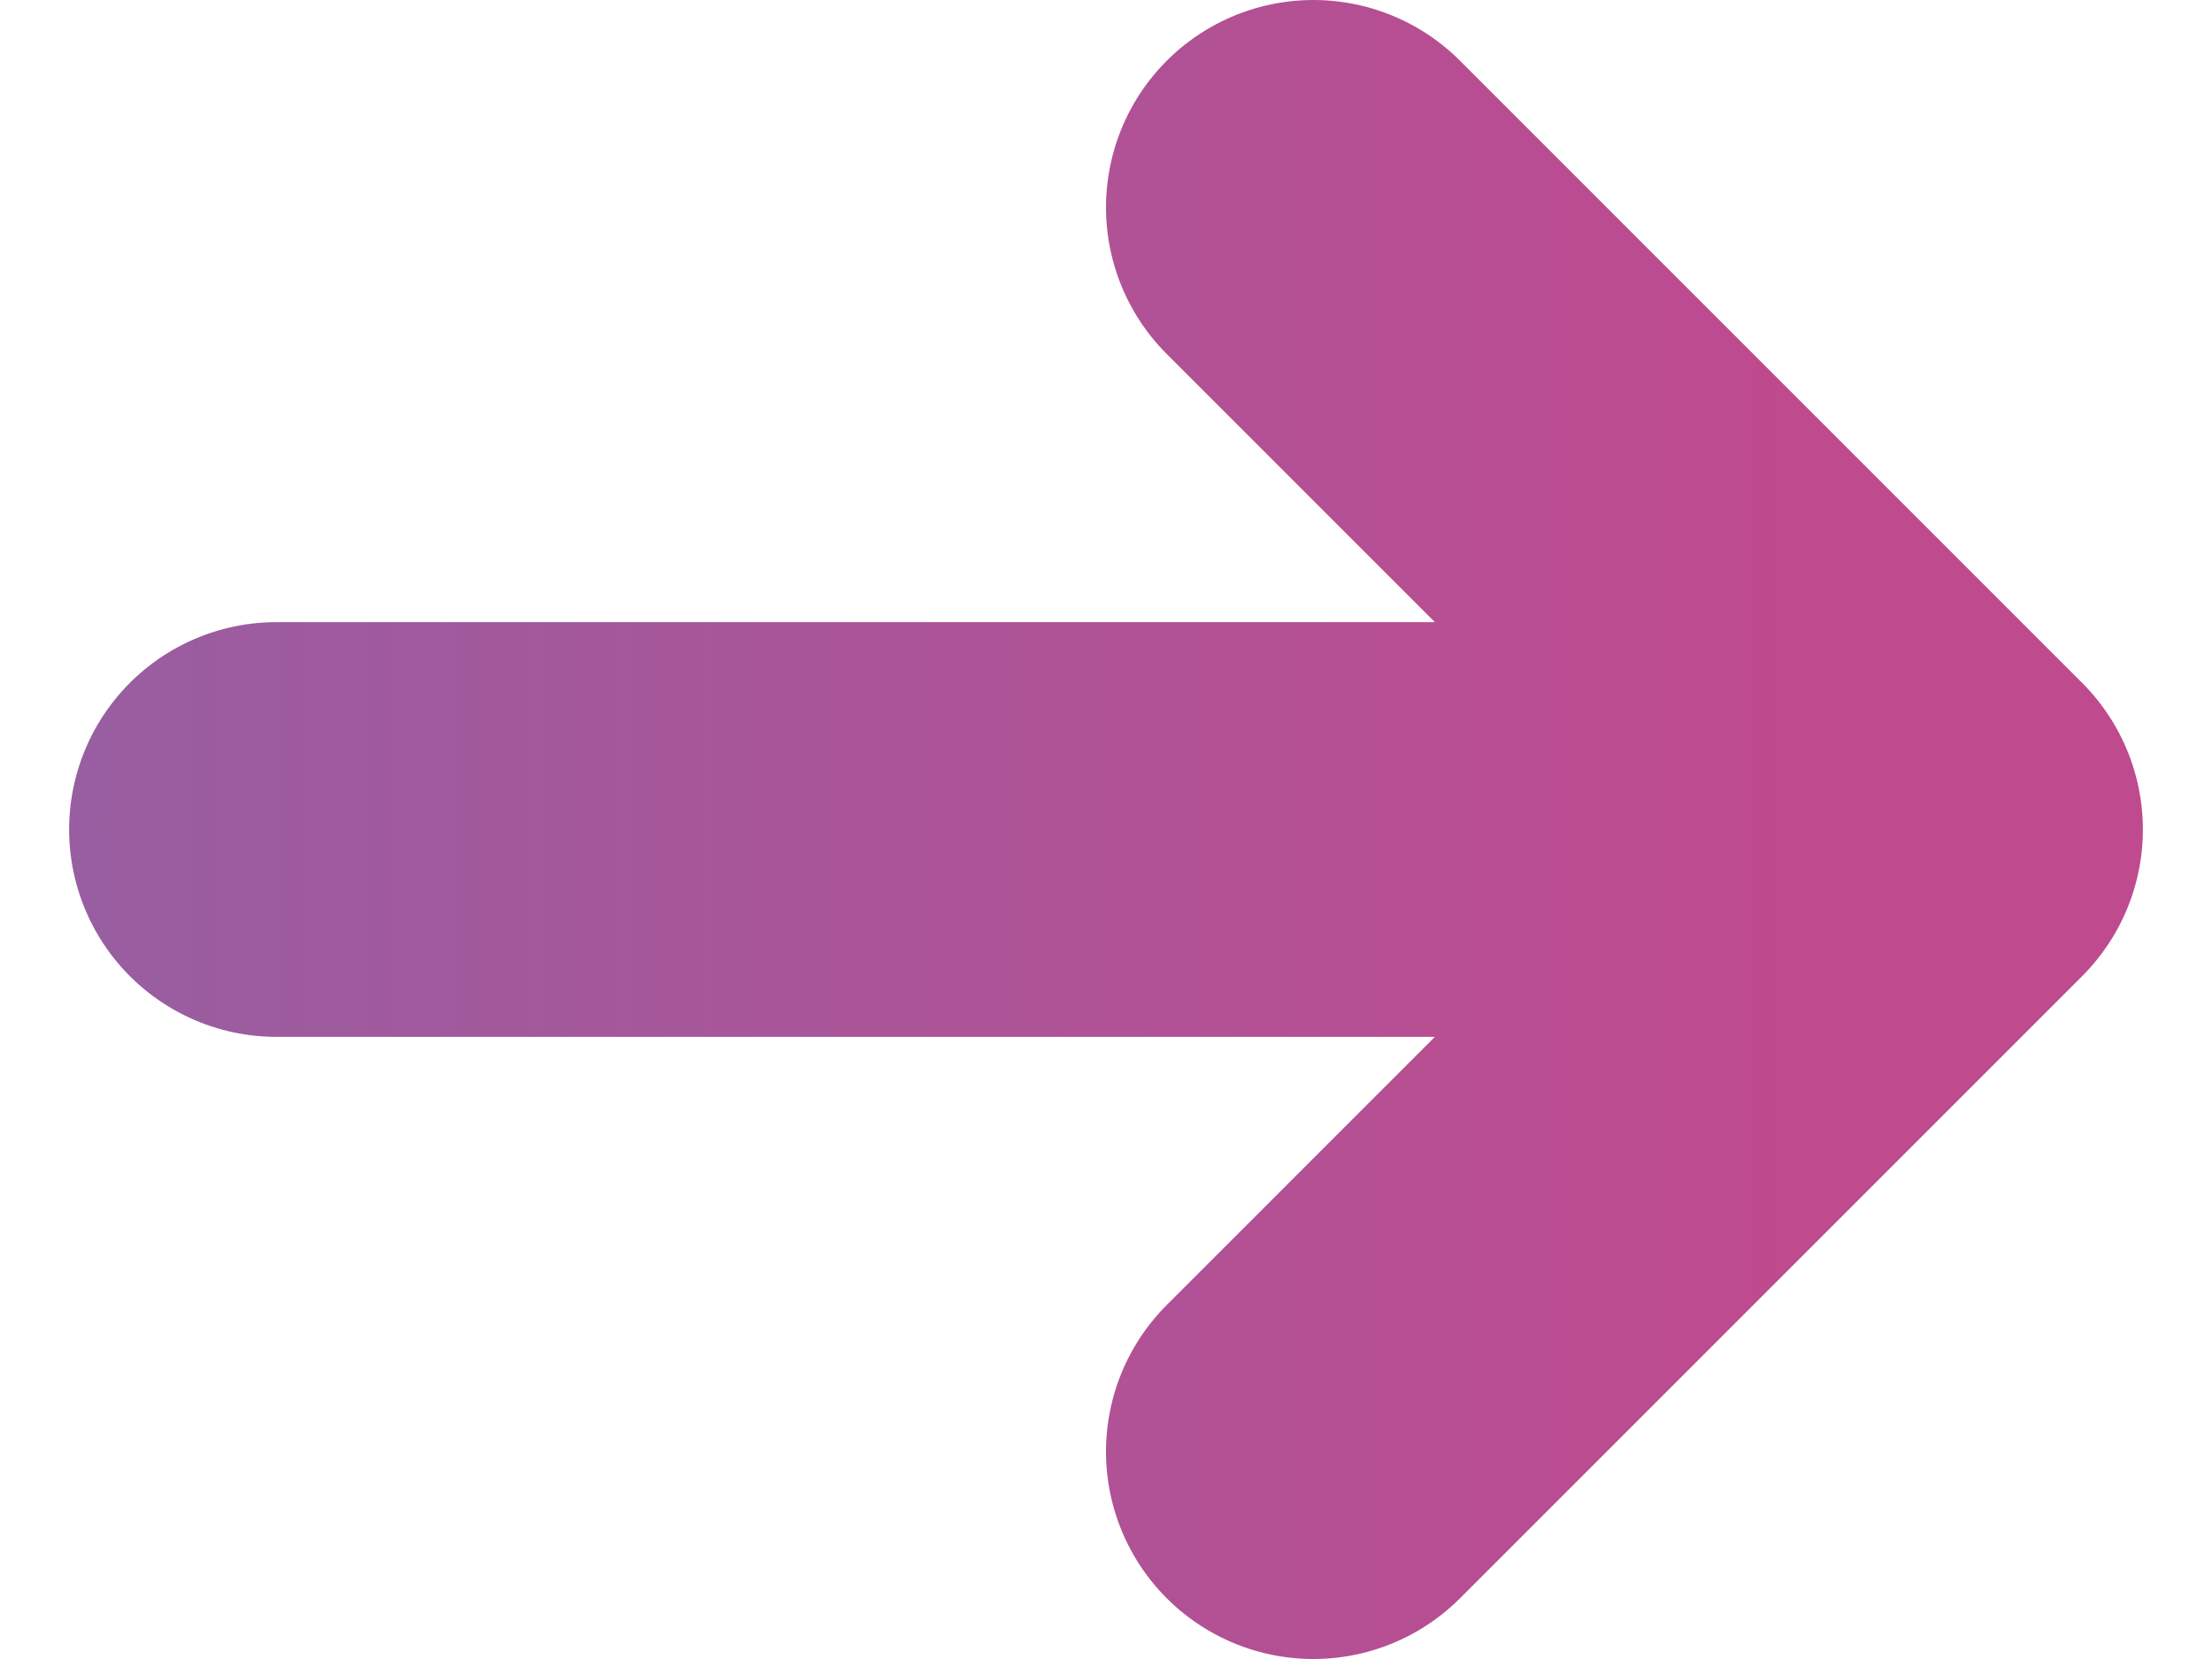 <svg width="16" height="12" viewBox="0 0 16 12" fill="none" xmlns="http://www.w3.org/2000/svg">
<path d="M2 6H13.5M9.5 1.5L14 6L9.5 10.5" stroke="url(#paint0_linear)" stroke-width="3" stroke-linecap="round" stroke-linejoin="round"/>
<defs>
<linearGradient id="paint0_linear" x1="-10.199" y1="6" x2="13.005" y2="6" gradientUnits="userSpaceOnUse">
<stop stop-color="#776FB1"/>
<stop offset="1" stop-color="#BF4A8E"/>
</linearGradient>
</defs>
</svg>
